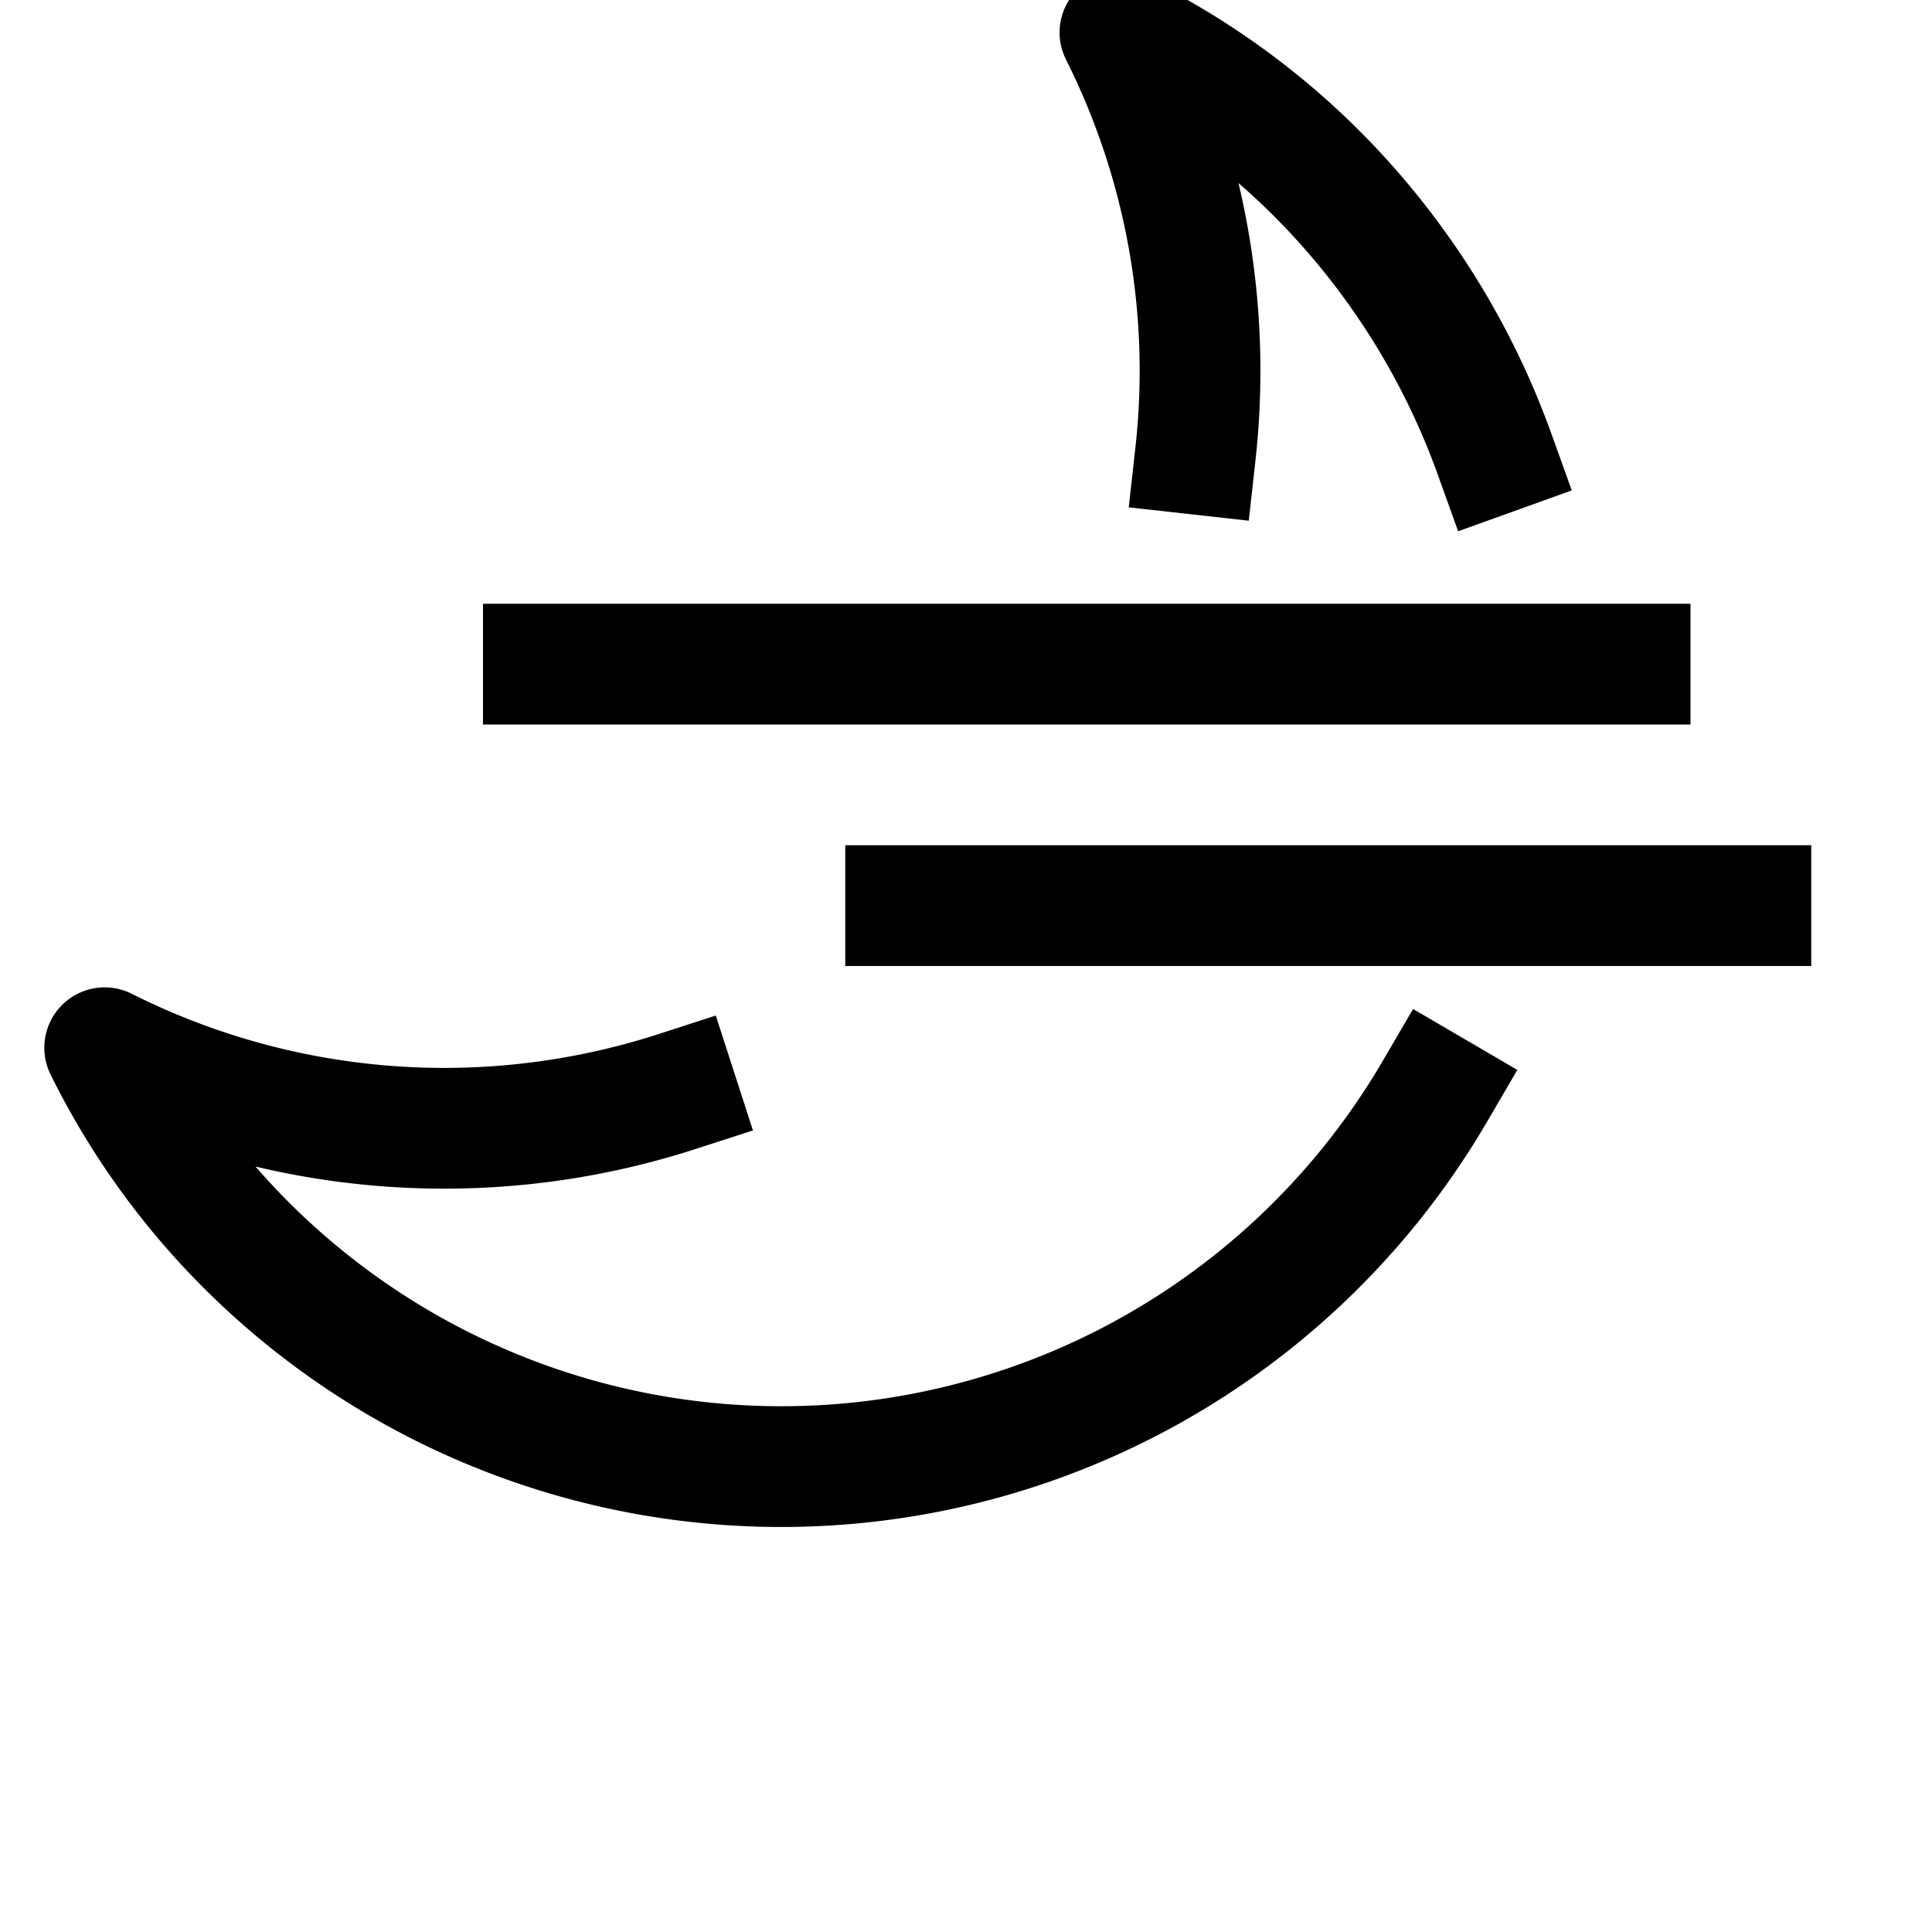 <svg id="target" xmlns="http://www.w3.org/2000/svg" viewBox="0 0 16 16"><title>unicons-nature-16px-moon-night</title><path d="M9.9,3.76A6.248,6.248,0,0,0,9.275.269a6.173,6.173,0,0,1,1.63,1.168A6.314,6.314,0,0,1,12.377,3.76" fill="none" stroke="currentColor" stroke-linecap="square" stroke-linejoin="round"/><path d="M5.606,9.04A6.261,6.261,0,0,1,.867,8.677a6.173,6.173,0,0,0,1.168,1.63A6.268,6.268,0,0,0,11.882,9.04" fill="none" stroke="currentColor" stroke-linecap="square" stroke-linejoin="round"/><line x1="4.5" y1="5.5" x2="13.5" y2="5.5" fill="none" stroke="currentColor" stroke-linecap="square" stroke-linejoin="round"/><line x1="7.5" y1="7.5" x2="14.5" y2="7.5" fill="none" stroke="currentColor" stroke-linecap="square" stroke-linejoin="round"/></svg>